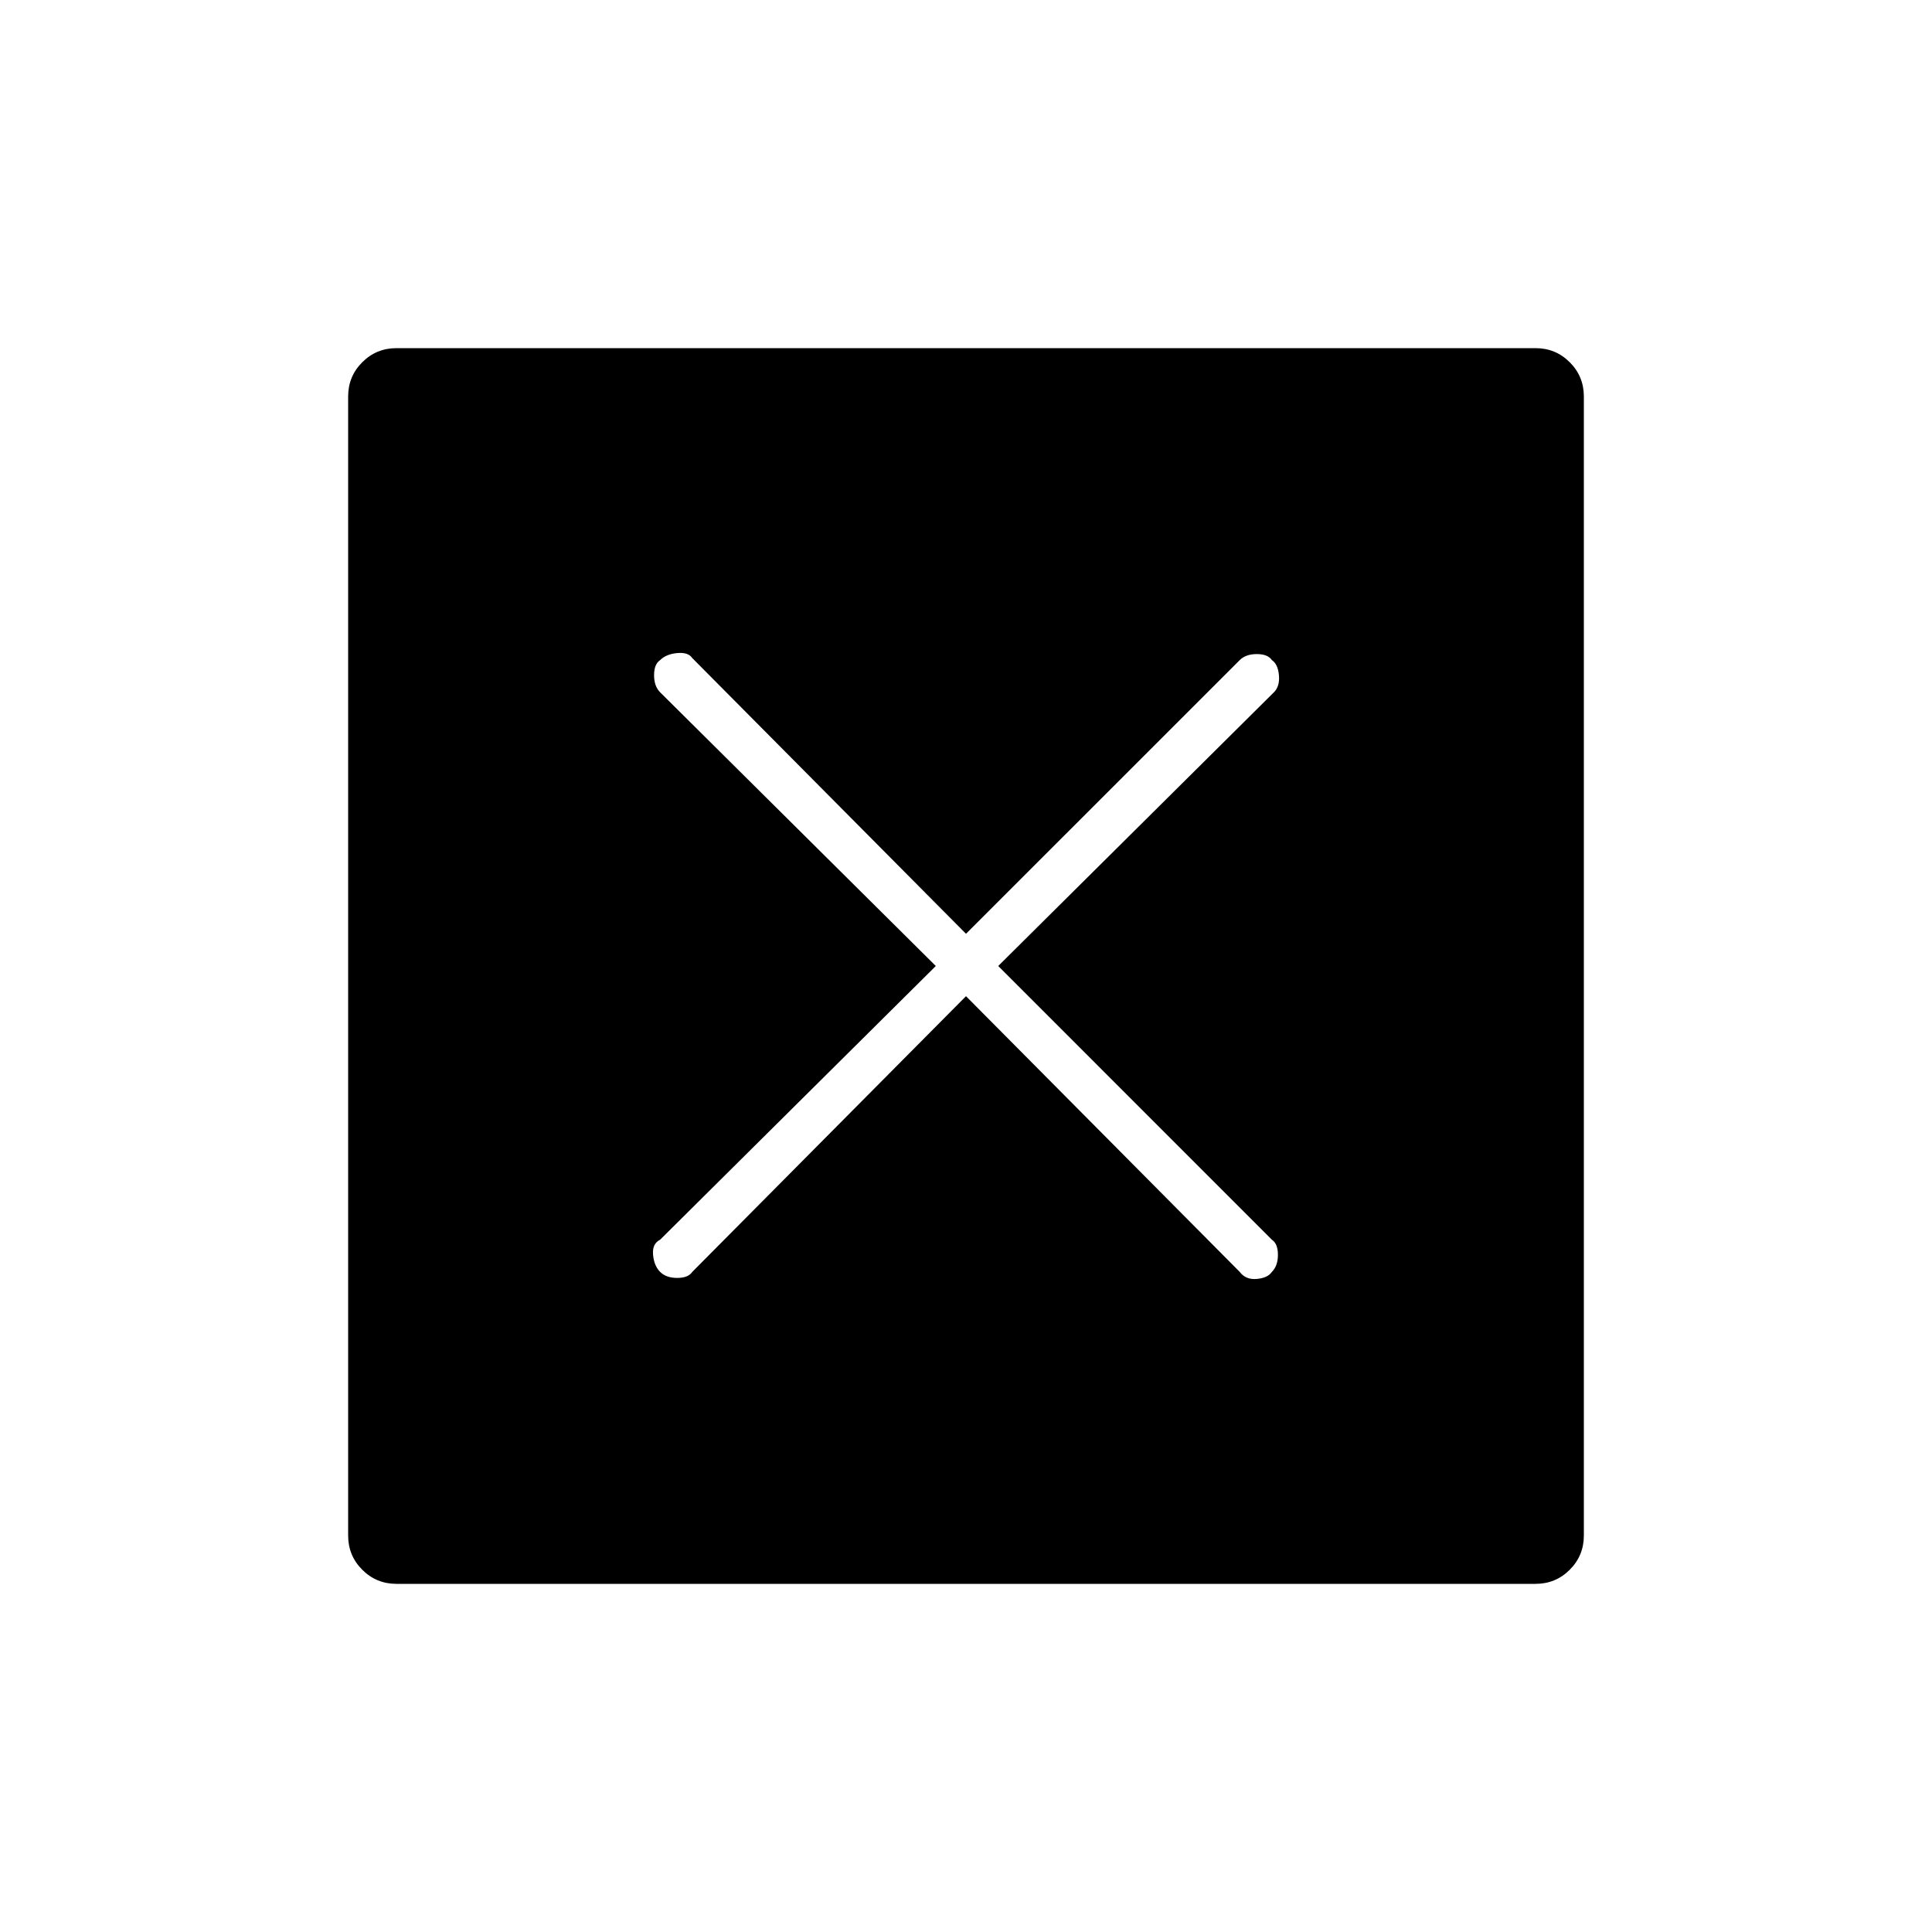 <svg xmlns="http://www.w3.org/2000/svg" height="40" width="40"><path d="M8.208 32.792Q7.792 32.792 7.5 32.5Q7.208 32.208 7.208 31.792V8.208Q7.208 7.792 7.5 7.5Q7.792 7.208 8.208 7.208H31.792Q32.208 7.208 32.5 7.5Q32.792 7.792 32.792 8.208V31.792Q32.792 32.208 32.5 32.5Q32.208 32.792 31.792 32.792ZM13.667 26.333Q13.792 26.458 14.021 26.458Q14.25 26.458 14.333 26.333L20 20.625L25.667 26.333Q25.792 26.5 26.021 26.479Q26.25 26.458 26.333 26.333Q26.458 26.208 26.458 25.979Q26.458 25.75 26.333 25.667L20.667 20L26.375 14.333Q26.5 14.208 26.479 13.979Q26.458 13.75 26.333 13.667Q26.25 13.542 26.021 13.542Q25.792 13.542 25.667 13.667L20 19.333L14.333 13.625Q14.25 13.5 14.021 13.521Q13.792 13.542 13.667 13.667Q13.542 13.75 13.542 13.979Q13.542 14.208 13.667 14.333L19.375 20L13.667 25.667Q13.5 25.75 13.521 25.979Q13.542 26.208 13.667 26.333Z"/></svg>